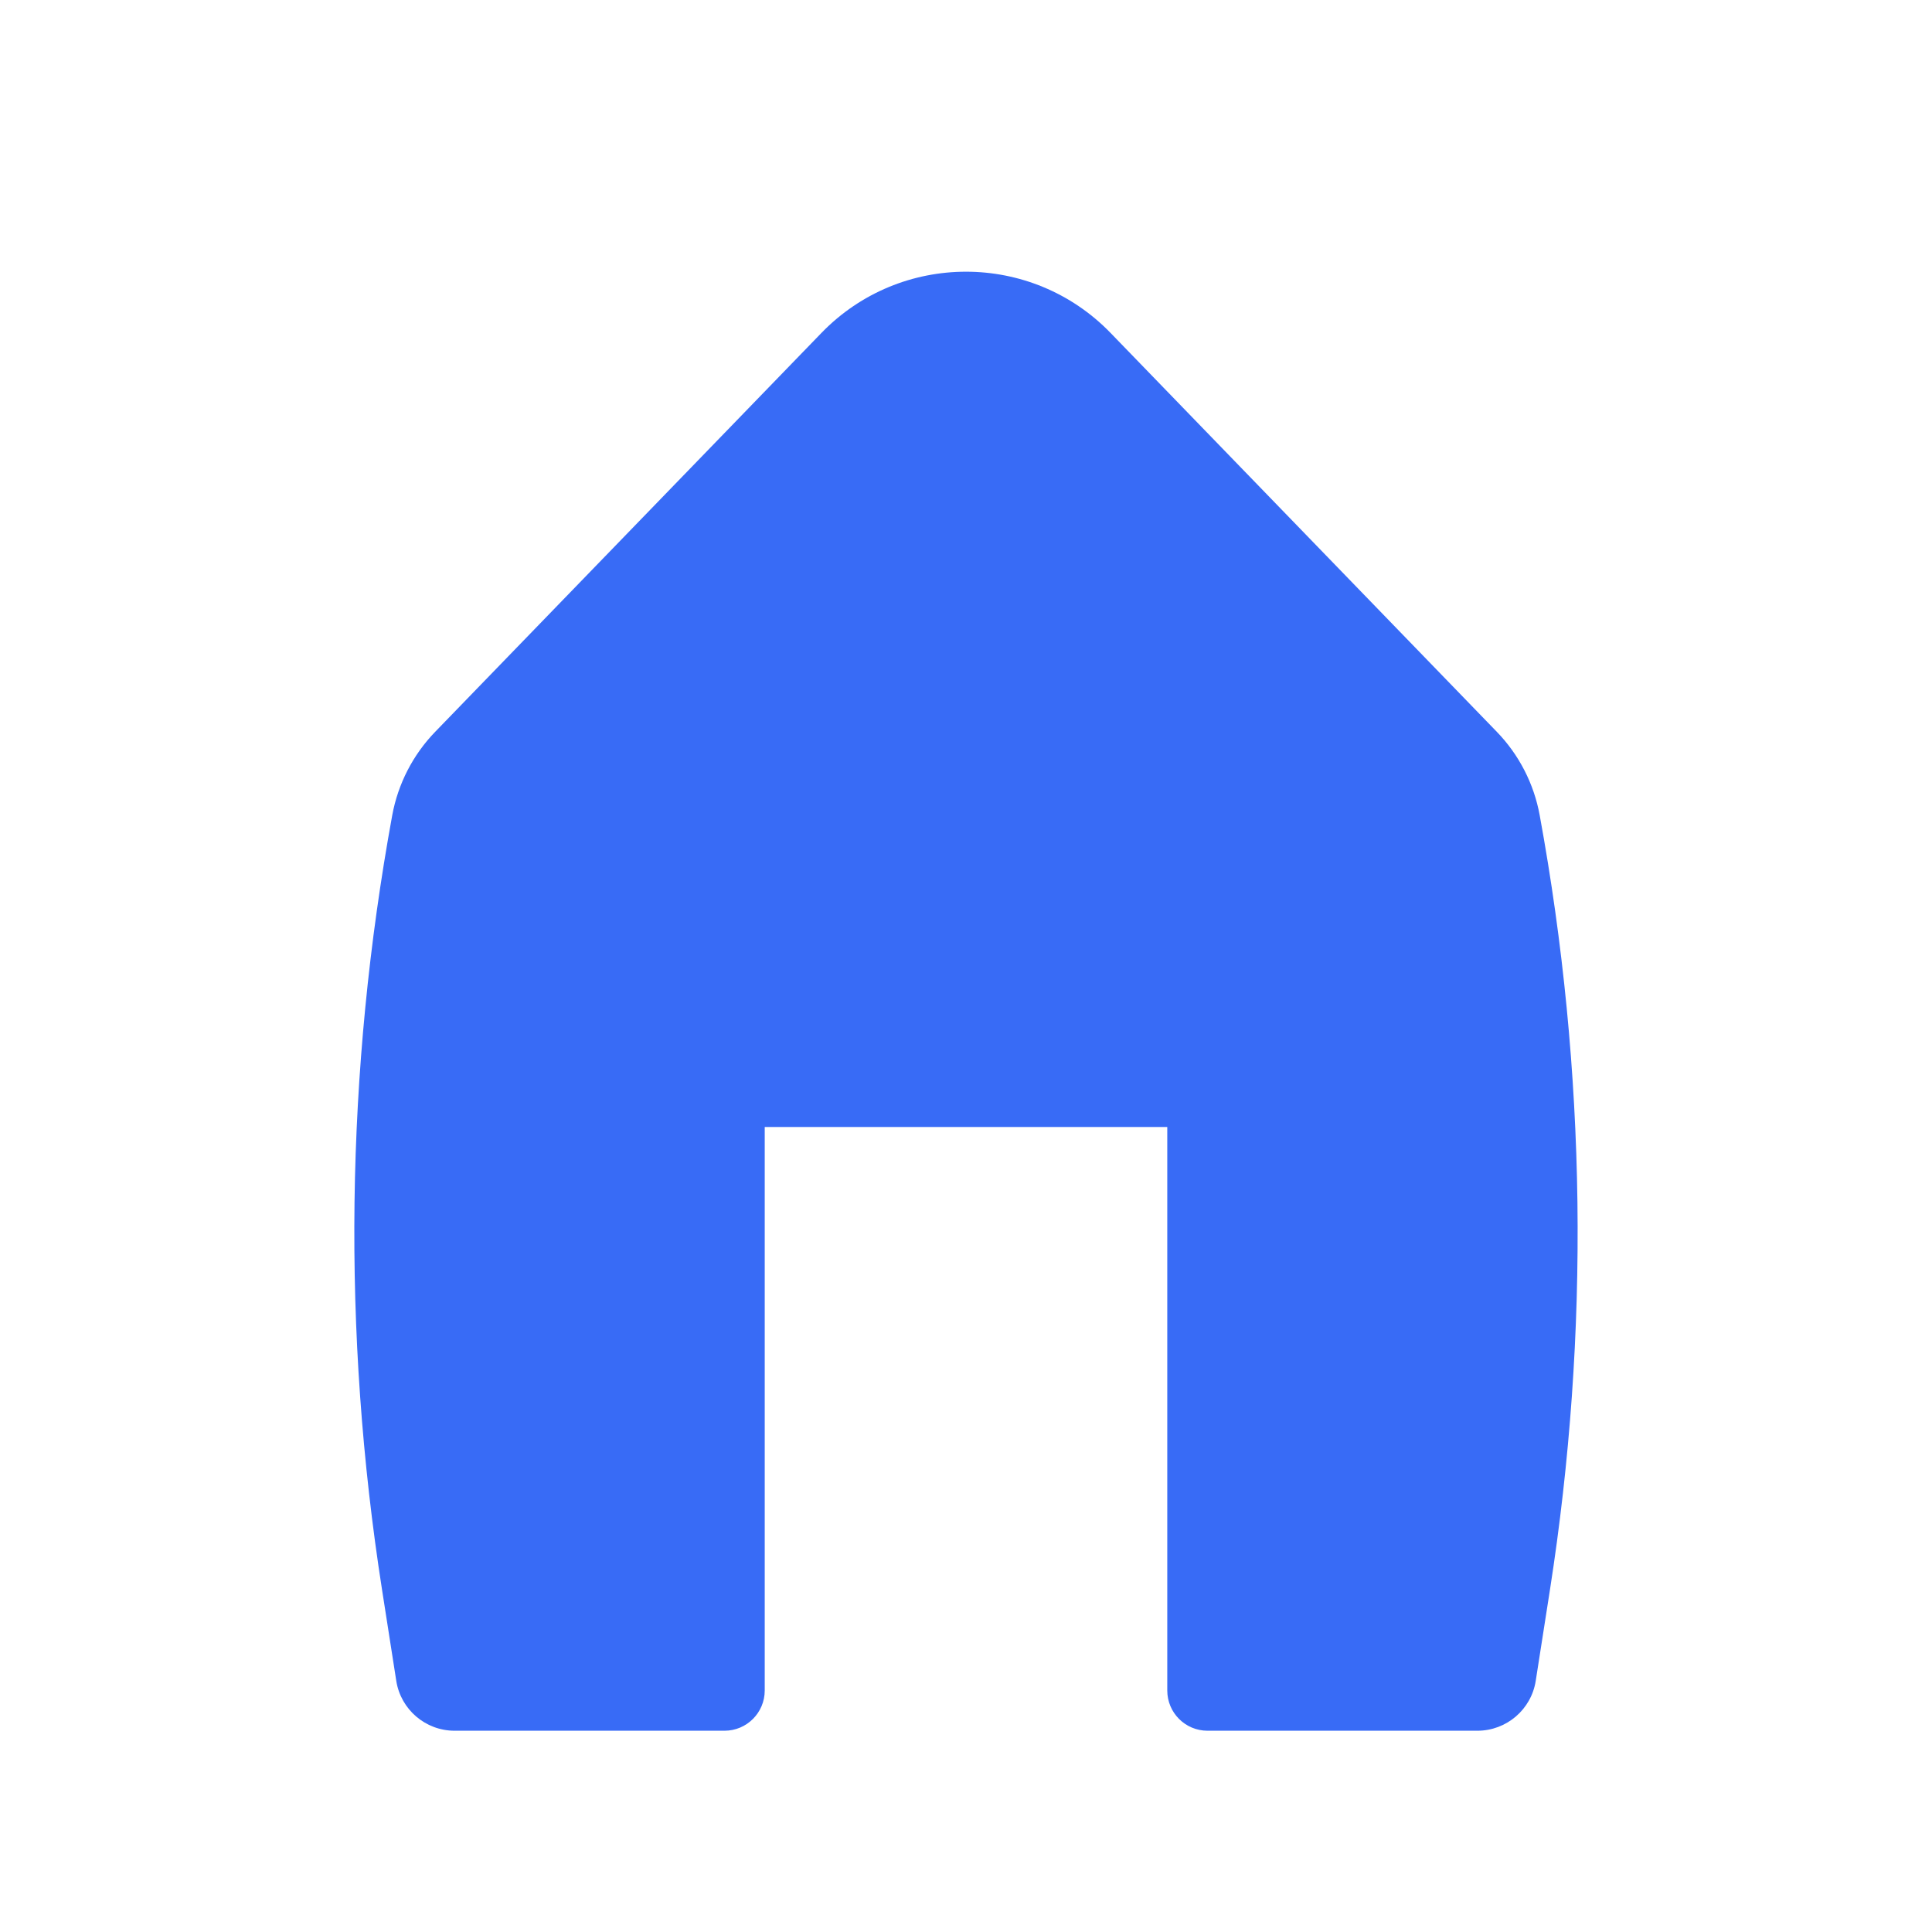 <svg width="28" height="28" viewBox="0 0 28 28" fill="none" xmlns="http://www.w3.org/2000/svg">
<path d="M16.095 4.825C14.949 3.642 13.051 3.642 11.905 4.825L6.306 10.607C5.985 10.939 5.769 11.359 5.685 11.813C5.006 15.521 4.955 19.317 5.537 23.041L5.743 24.36C5.808 24.776 6.167 25.083 6.588 25.083H10.5C10.822 25.083 11.083 24.822 11.083 24.5V16.333H16.917V24.5C16.917 24.822 17.178 25.083 17.5 25.083H21.412C21.833 25.083 22.192 24.776 22.257 24.36L22.463 23.041C23.044 19.317 22.994 15.521 22.314 11.813C22.231 11.359 22.015 10.939 21.694 10.607L16.095 4.825Z" fill="#386BF6"/>
</svg>
